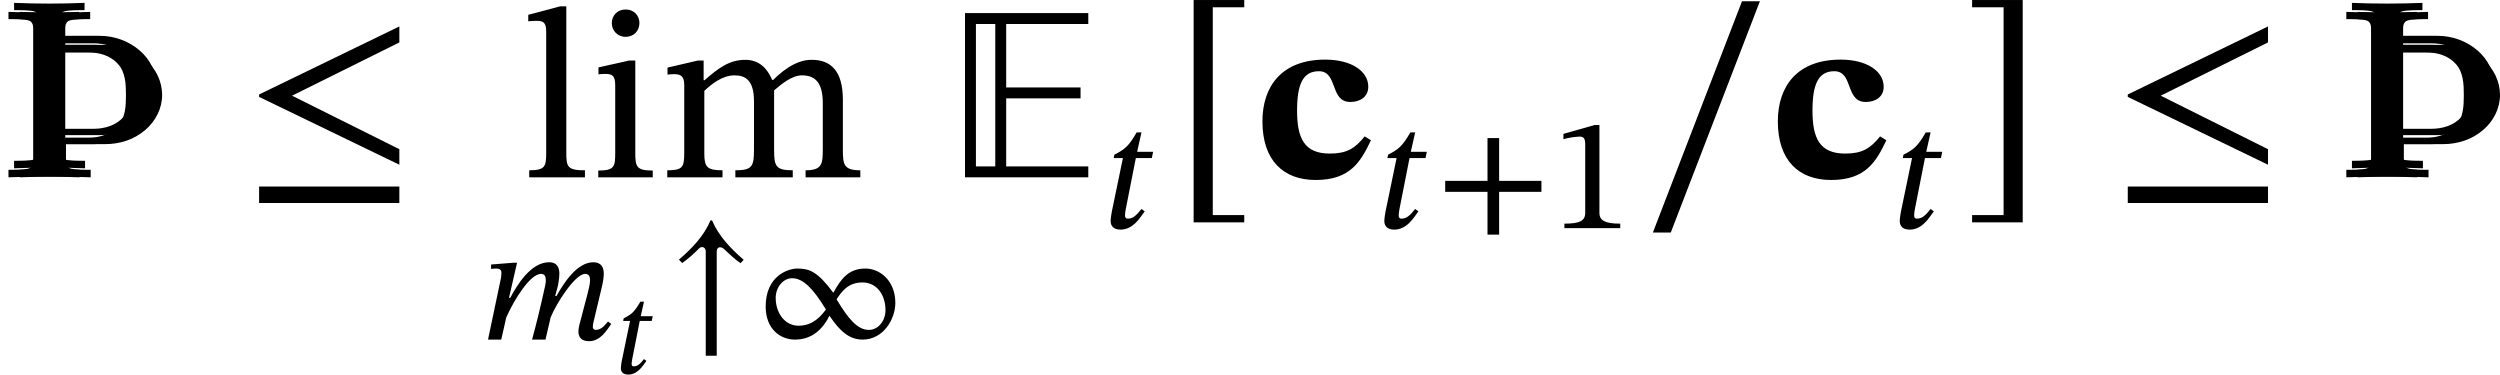 <?xml version='1.0' encoding='UTF-8'?>
<!-- This file was generated by dvisvgm 2.9.1 -->
<svg version='1.1' xmlns='http://www.w3.org/2000/svg' xmlns:xlink='http://www.w3.org/1999/xlink' width='123.398pt' height='18.489pt' viewBox='160.908 227.777 123.398 18.489'>
<defs>
<path id='g7-69' d='M4.623 0V-.359H1.921V-2.598H4.368V-2.957H1.921V-5.045H4.623V-5.404H.566V0H4.623ZM1.562-.359H.925V-5.045H1.562V-.359Z'/>
<use id='g8-69' xlink:href='#g7-69' transform='scale(1.5)'/>
<path id='g5-102' d='M5.133-.414V-.925L1.602-2.686L5.133-4.439V-4.965L.518-2.726V-2.646L5.133-.414ZM5.133 .845V.303H.518V.845H5.133Z'/>
<path id='g3-126' d='M3.682-3.937C3.061-4.479 2.455-5.093 2.12-5.882H2.04C1.714-5.093 1.1-4.479 .486-3.945L.646-3.778C.909-3.961 1.196-4.216 1.427-4.447C1.506-4.535 1.554-4.567 1.634-4.567S1.809-4.495 1.809-4.344V.797H2.351V-4.344C2.351-4.495 2.431-4.559 2.511-4.559C2.574-4.559 2.67-4.519 2.742-4.439C2.997-4.2 3.252-3.961 3.523-3.77L3.682-3.937Z'/>
<use id='g6-102' xlink:href='#g5-102' transform='scale(1.5)'/>
<use id='g27-116' xlink:href='#g18-116' transform='scale(.75)'/>
<use id='g12-99' xlink:href='#g11-99' transform='scale(1.5)'/>
<path id='g18-109' d='M3.212 0L3.467-1.1C3.762-1.817 4.678-3.244 5.173-3.244C5.356-3.244 5.412-3.108 5.412-2.925C5.412-2.758 5.34-2.455 5.284-2.248L4.878-.701C4.87-.662 4.838-.518 4.838-.391C4.838-.151 4.957 .08 5.364 .08C5.93 .08 6.249-.478 6.456-.773L6.296-.893C6.169-.741 5.978-.478 5.699-.478C5.595-.478 5.547-.542 5.547-.63C5.547-.725 5.571-.821 5.571-.821L6.009-2.662C6.033-2.774 6.089-3.045 6.089-3.252C6.089-3.539 5.978-3.818 5.579-3.818C4.75-3.818 4.097-2.758 3.754-2.152H3.69L3.826-2.662C3.834-2.702 3.897-3.021 3.897-3.252C3.897-3.539 3.794-3.818 3.395-3.818C2.487-3.818 1.809-2.694 1.474-2.064H1.411L1.809-3.794H1.626L.526-3.706V-3.491C.526-3.491 .677-3.507 .781-3.507C.972-3.507 1.036-3.427 1.036-3.292C1.036-3.172 1.012-3.029 1.012-3.029L.375 0H1.028L1.275-1.092C1.674-1.993 2.463-3.244 2.989-3.244C3.172-3.244 3.228-3.108 3.228-2.925C3.228-2.798 3.188-2.614 3.18-2.59C2.989-1.714 2.782-.853 2.55 0H3.212Z'/>
<path id='g18-116' d='M2.519-3.77H1.73L1.945-4.726H1.706C1.307-4.033 1.116-3.889 .606-3.626L.574-3.459H1.028L.478-.805C.47-.757 .422-.486 .422-.351C.422-.104 .574 .072 .909 .072C1.538 .072 1.873-.518 2.104-.829L1.945-.948C1.666-.59 1.498-.47 1.267-.47C1.156-.47 1.132-.55 1.132-.638C1.132-.773 1.188-1.036 1.188-1.036L1.666-3.459H2.455L2.519-3.77Z'/>
<path id='g11-99' d='M3.587-1.347C3.268-.948 2.997-.781 2.439-.781C1.602-.781 1.363-1.283 1.363-2.192C1.363-3.061 1.554-3.491 2.08-3.491C2.718-3.491 2.431-2.479 3.116-2.479C3.435-2.479 3.706-2.646 3.706-2.981C3.706-3.491 3.156-3.873 2.287-3.873C.869-3.873 .223-3.005 .223-1.841C.223-.558 .909 .088 1.977 .088C3.116 .088 3.459-.518 3.794-1.219L3.587-1.347Z'/>
<use id='g21-91' xlink:href='#g20-91' transform='scale(1.5)'/>
<use id='g21-93' xlink:href='#g20-93' transform='scale(1.5)'/>
<use id='g21-95' xlink:href='#g20-95' transform='scale(1.5)'/>
<use id='g21-105' xlink:href='#g20-105' transform='scale(1.5)'/>
<use id='g21-108' xlink:href='#g20-108' transform='scale(1.5)'/>
<use id='g21-109' xlink:href='#g20-109' transform='scale(1.5)'/>
<path id='g20-43' d='M5.244-1.793V-2.335H3.156V-4.447H2.582V-2.335H.494V-1.793H2.582V.319H3.156V-1.793H5.244Z'/>
<path id='g20-49' d='M3.395 0V-.223C2.662-.223 2.367-.367 2.367-.757V-5.093H2.136L.59-4.655V-4.392C.837-4.471 1.243-4.519 1.403-4.519C1.602-4.519 1.666-4.407 1.666-4.129V-.757C1.666-.359 1.387-.223 .638-.223V0H3.395Z'/>
<path id='g20-91' d='M2.391 1.482V1.243H1.355V-5.595H2.391V-5.834H.725V1.482H2.391Z'/>
<path id='g20-93' d='M2.04 1.482V-5.834H.375V-5.595H1.411V1.243H.375V1.482H2.04Z'/>
<path id='g20-95' d='M3.897-5.794H3.308L.375 1.817H.964L3.897-5.794Z'/>
<path id='g20-105' d='M1.156-5.523C.877-5.523 .701-5.316 .701-5.077C.701-4.83 .885-4.623 1.156-4.623C1.435-4.623 1.61-4.83 1.61-5.077C1.61-5.316 1.435-5.523 1.156-5.523ZM2.048-.223C1.514-.223 1.474-.343 1.474-.805V-3.842H1.267L.263-3.618V-3.387C.263-3.387 .351-3.403 .462-3.403C.693-3.403 .813-3.371 .813-3.029V-.805C.813-.351 .789-.223 .255-.223V0H2.048V-.223Z'/>
<path id='g20-108' d='M2.072-.231C1.498-.231 1.459-.343 1.459-.805V-5.627H1.259L.207-5.348V-5.133C.207-5.133 .327-5.149 .462-5.149C.662-5.149 .797-5.133 .797-4.806V-.805C.797-.359 .765-.231 .239-.231V0H2.072V-.231Z'/>
<path id='g20-109' d='M1.474-2.845C1.706-3.061 2.056-3.355 2.471-3.355C2.837-3.355 3.108-3.18 3.108-2.503V-.925C3.108-.367 3.061-.231 2.495-.231V0H4.384V-.231C3.81-.231 3.77-.375 3.77-.925V-2.861C4.033-3.084 4.36-3.355 4.686-3.355C5.061-3.355 5.372-3.18 5.372-2.455V-.925C5.372-.438 5.348-.231 4.806-.231V0H6.607V-.231C6.057-.231 6.033-.422 6.033-.925V-2.55C6.033-3.515 5.627-3.866 5.005-3.866C4.583-3.866 4.176-3.634 3.738-3.204H3.706C3.547-3.587 3.276-3.866 2.821-3.866C2.279-3.866 1.913-3.571 1.482-3.196H1.451V-3.842H1.259L.263-3.61V-3.379C.263-3.379 .359-3.395 .478-3.395C.701-3.395 .813-3.324 .813-3.037V-.805C.813-.327 .757-.231 .255-.231V0H2.072V-.231C1.578-.231 1.474-.327 1.474-.773V-2.845Z'/>
<path id='g20-216' d='M6.998-1.809C6.998-2.901 6.249-3.507 5.515-3.507C4.686-3.507 4.312-2.989 3.937-2.311C3.164-3.355 2.758-3.507 2.16-3.507C1.69-3.507 .598-3.132 .598-1.634C.598-.502 1.339 0 2.04 0C2.821 0 3.379-.438 3.746-1.18C4.248-.43 4.718 0 5.38 0C6.416 0 6.998-1.02 6.998-1.809ZM4.105-2C4.336-2.343 4.647-2.821 5.372-2.821S6.512-2.192 6.512-1.451C6.512-.925 6.153-.478 5.691-.478C5.141-.478 4.686-1.004 4.105-1.977V-2ZM3.563-1.474C3.339-1.18 2.949-.685 2.224-.685C1.506-.685 1.092-1.363 1.092-2.056C1.092-2.574 1.451-3.029 1.905-3.029C2.463-3.029 2.973-2.471 3.563-1.498V-1.474Z'/>
<path id='g14-106' d='M1.638-.801C1.638-.646 1.578-.49 1.435-.442C1.231-.371 .753-.371 .418-.371V0C1.59-.048 2.75-.048 3.921 0V-.371C3.587-.371 3.108-.371 2.905-.442C2.762-.49 2.702-.646 2.702-.801V-1.638H4.639C5.368-1.638 6.073-1.865 6.623-2.343C7.125-2.774 7.448-3.395 7.448-4.065S7.137-5.368 6.623-5.81C6.073-6.288 5.368-6.539 4.639-6.539H2.666V-7.376C2.666-7.532 2.726-7.687 2.869-7.735C3.072-7.807 3.551-7.807 3.897-7.807V-8.165C2.738-8.118 1.578-8.118 .418-8.165V-7.807C.753-7.807 1.231-7.807 1.435-7.735C1.578-7.687 1.638-7.532 1.638-7.376V-.801ZM4.328-6.169C4.89-6.169 5.452-6.013 5.822-5.595C6.193-5.189 6.217-4.603 6.217-4.065C6.217-3.515 6.193-2.941 5.822-2.534C5.452-2.116 4.89-1.949 4.328-1.949H2.666V-6.169H4.328Z'/>
</defs>
<g id='page1'>
<use x='160.908' y='236.529' xlink:href='#g14-106'/>
<use x='161.185' y='236.084' xlink:href='#g14-106'/>
<use x='161.463' y='236.529' xlink:href='#g14-106'/>
<use x='172.92' y='236.529' xlink:href='#g6-102'/>
<use x='186.672' y='236.529' xlink:href='#g21-108'/>
<use x='190.055' y='236.529' xlink:href='#g21-105'/>
<use x='193.462' y='236.529' xlink:href='#g21-109'/>
<use x='184.621' y='244.539' xlink:href='#g18-109'/>
<use x='191.236' y='246.212' xlink:href='#g27-116'/>
<use x='193.934' y='244.539' xlink:href='#g3-126'/>
<use x='198.103' y='244.539' xlink:href='#g20-216'/>
<use x='207.691' y='236.529' xlink:href='#g8-69'/>
<use x='215.306' y='239.039' xlink:href='#g18-116'/>
<use x='218.737' y='236.529' xlink:href='#g21-91'/>
<use x='222.886' y='236.529' xlink:href='#g12-99'/>
<use x='228.815' y='239.039' xlink:href='#g18-116'/>
<use x='231.748' y='239.039' xlink:href='#g20-43'/>
<use x='237.487' y='239.039' xlink:href='#g20-49'/>
<use x='241.93' y='236.529' xlink:href='#g21-95'/>
<use x='248.326' y='236.529' xlink:href='#g12-99'/>
<use x='254.256' y='239.039' xlink:href='#g18-116'/>
<use x='257.687' y='236.529' xlink:href='#g21-93'/>
<use x='265.156' y='236.529' xlink:href='#g6-102'/>
<use x='276.303' y='236.529' xlink:href='#g14-106'/>
<use x='276.58' y='236.084' xlink:href='#g14-106'/>
<use x='276.858' y='236.529' xlink:href='#g14-106'/>
</g>
</svg>